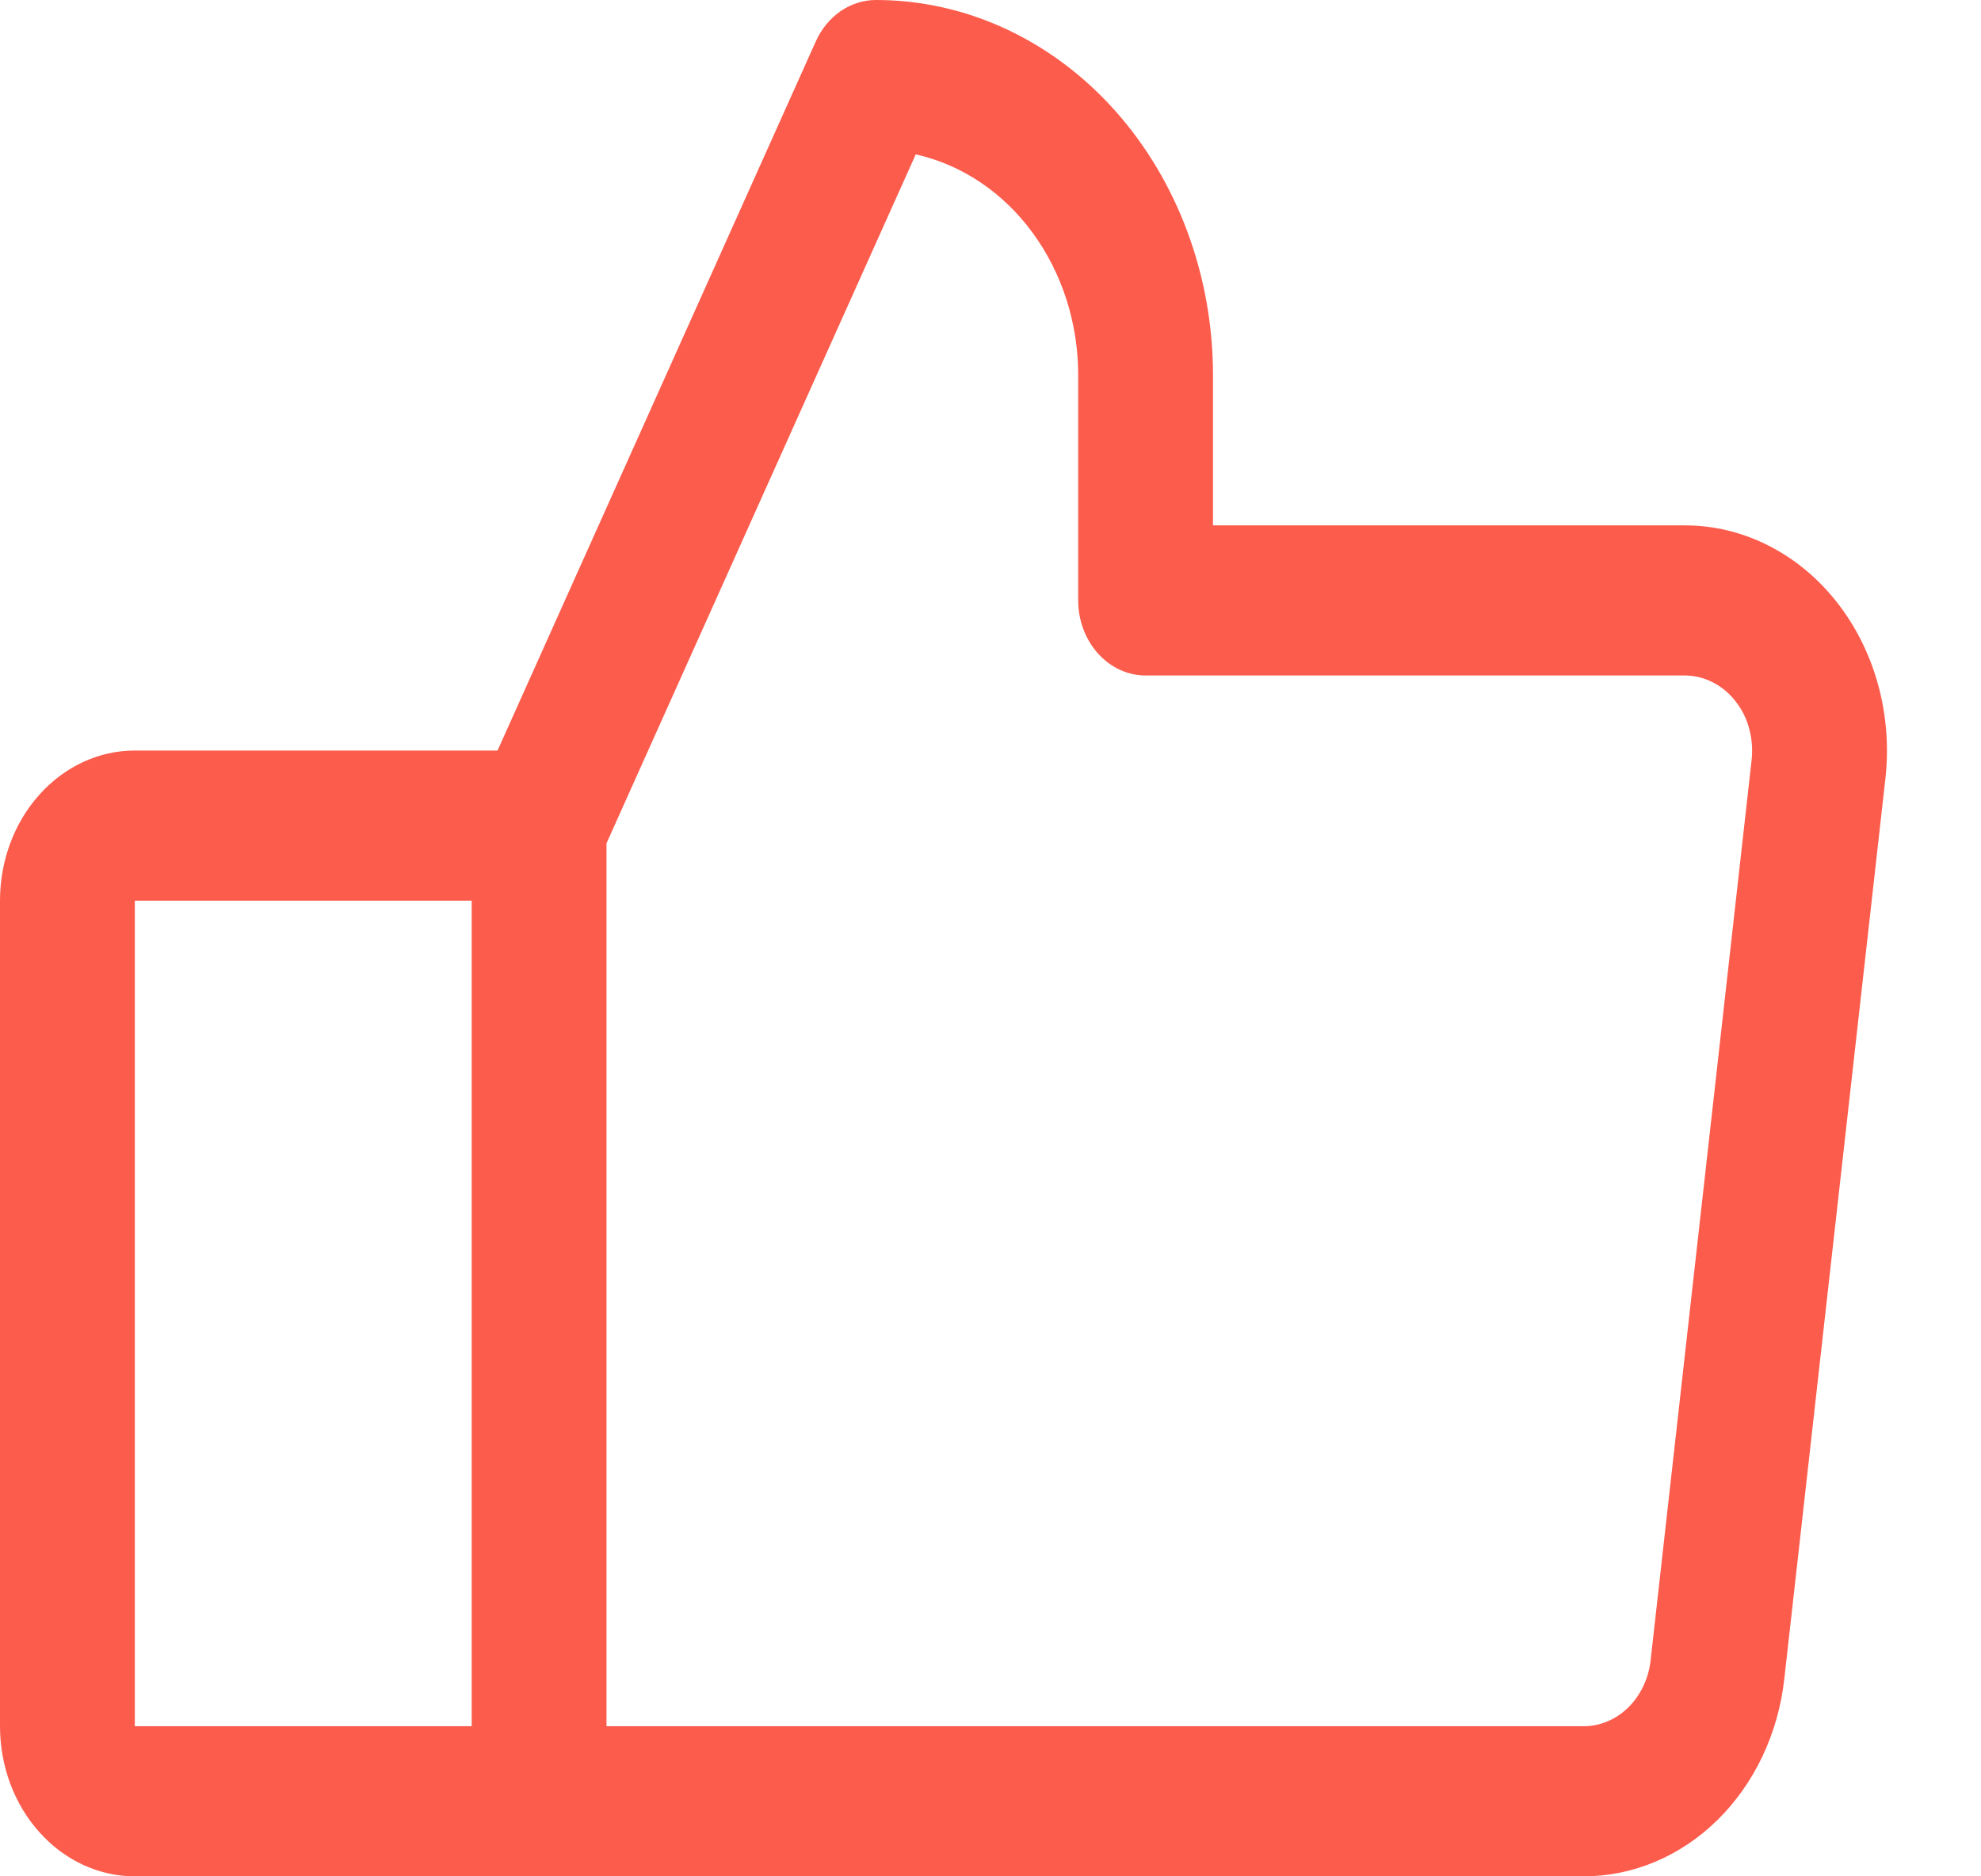 <svg width="19" height="18" viewBox="0 0 19 18" fill="none" xmlns="http://www.w3.org/2000/svg">
<path d="M17.613 5.771C17.431 5.541 17.207 5.357 16.956 5.231C16.706 5.105 16.434 5.04 16.159 5.04H11.634V3.6C11.634 2.645 11.294 1.73 10.688 1.054C10.082 0.379 9.26 1.84592e-07 8.402 1.84592e-07C8.282 -9.55803e-05 8.165 0.037 8.062 0.107C7.96 0.178 7.878 0.278 7.824 0.398L4.772 7.2H1.293C0.95 7.2 0.621 7.352 0.379 7.622C0.136 7.892 0 8.258 0 8.64V16.56C0 16.942 0.136 17.308 0.379 17.578C0.621 17.848 0.95 18 1.293 18H15.189C15.661 18 16.118 17.808 16.472 17.46C16.826 17.112 17.054 16.632 17.113 16.11L18.083 7.47C18.117 7.166 18.093 6.857 18.012 6.564C17.931 6.271 17.795 6.001 17.613 5.771ZM1.293 8.64H4.524V16.56H1.293V8.64ZM16.8 7.29L15.831 15.93C15.811 16.104 15.735 16.264 15.617 16.38C15.498 16.496 15.347 16.56 15.189 16.56H5.817V8.09L8.783 1.481C9.223 1.579 9.618 1.844 9.902 2.23C10.186 2.617 10.342 3.101 10.341 3.6V5.76C10.341 5.951 10.41 6.134 10.531 6.269C10.652 6.404 10.816 6.48 10.988 6.48H16.159C16.25 6.48 16.341 6.502 16.424 6.544C16.508 6.586 16.583 6.647 16.643 6.724C16.704 6.8 16.75 6.89 16.776 6.988C16.803 7.086 16.811 7.189 16.8 7.29Z" fill="#FC5C4C"/>
</svg>
